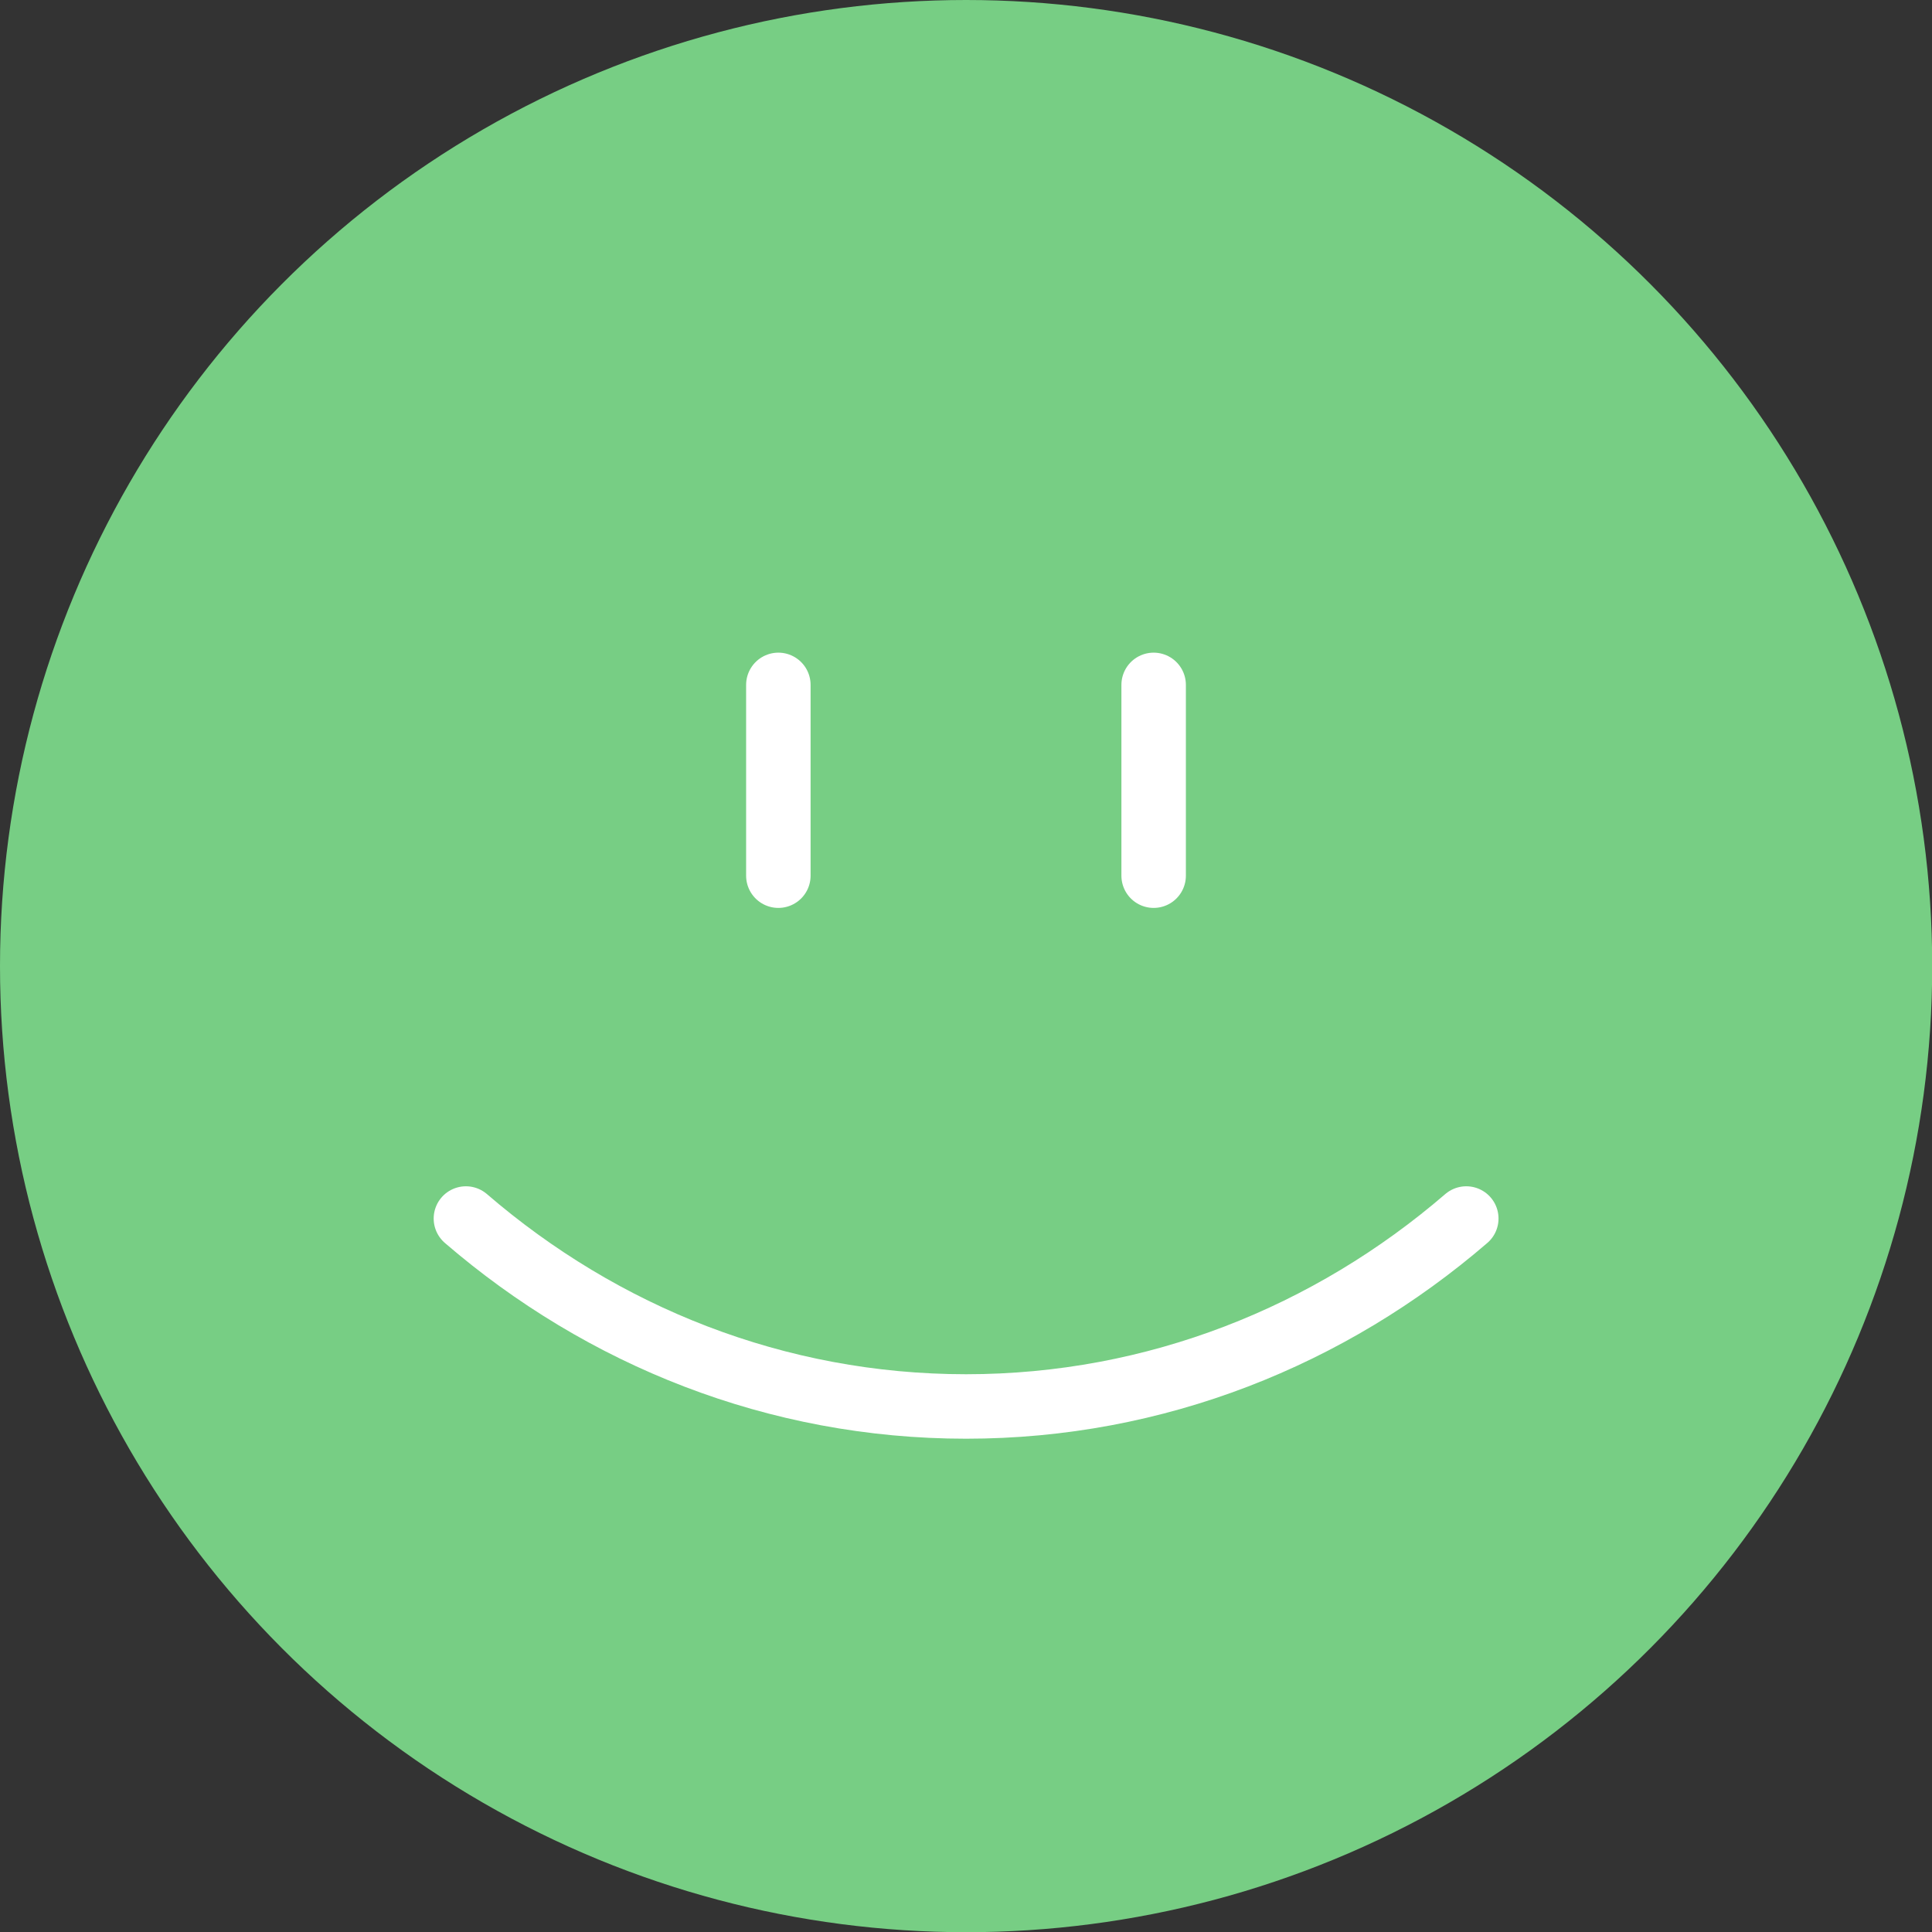 <?xml version="1.0" encoding="UTF-8"?>
<svg id="Capa_2" data-name="Capa 2" xmlns="http://www.w3.org/2000/svg" viewBox="0 0 95.29 95.29">
  <rect x="0" y="0" width="95.29" height="95.29" fill="#333333" stroke="none"/>
  <defs>
    <style>
      .cls-1 {
        fill: none;
        stroke: #fff;
        stroke-linecap: round;
        stroke-miterlimit: 10;
        stroke-width: 3.18px;
      }

      .cls-2 {
        fill: #77ce84;
      }
    </style>
  </defs>
  <g id="Layer_1" data-name="Layer 1">
    <g>
      <g>
        <circle class="cls-2" cx="47.65" cy="47.65" r="47.65"/>
        <g>
          <line class="cls-1" x1="38.39" y1="33.78" x2="38.39" y2="43.19"/>
          <line class="cls-1" x1="56.9" y1="33.78" x2="56.9" y2="43.19"/>
        </g>
      </g>
      <path class="cls-1" d="M22.98,60.1c6.72,5.79,15.31,9.27,24.67,9.27,9.36,0,17.95-3.48,24.67-9.27"/>
    </g>
  </g>
</svg>